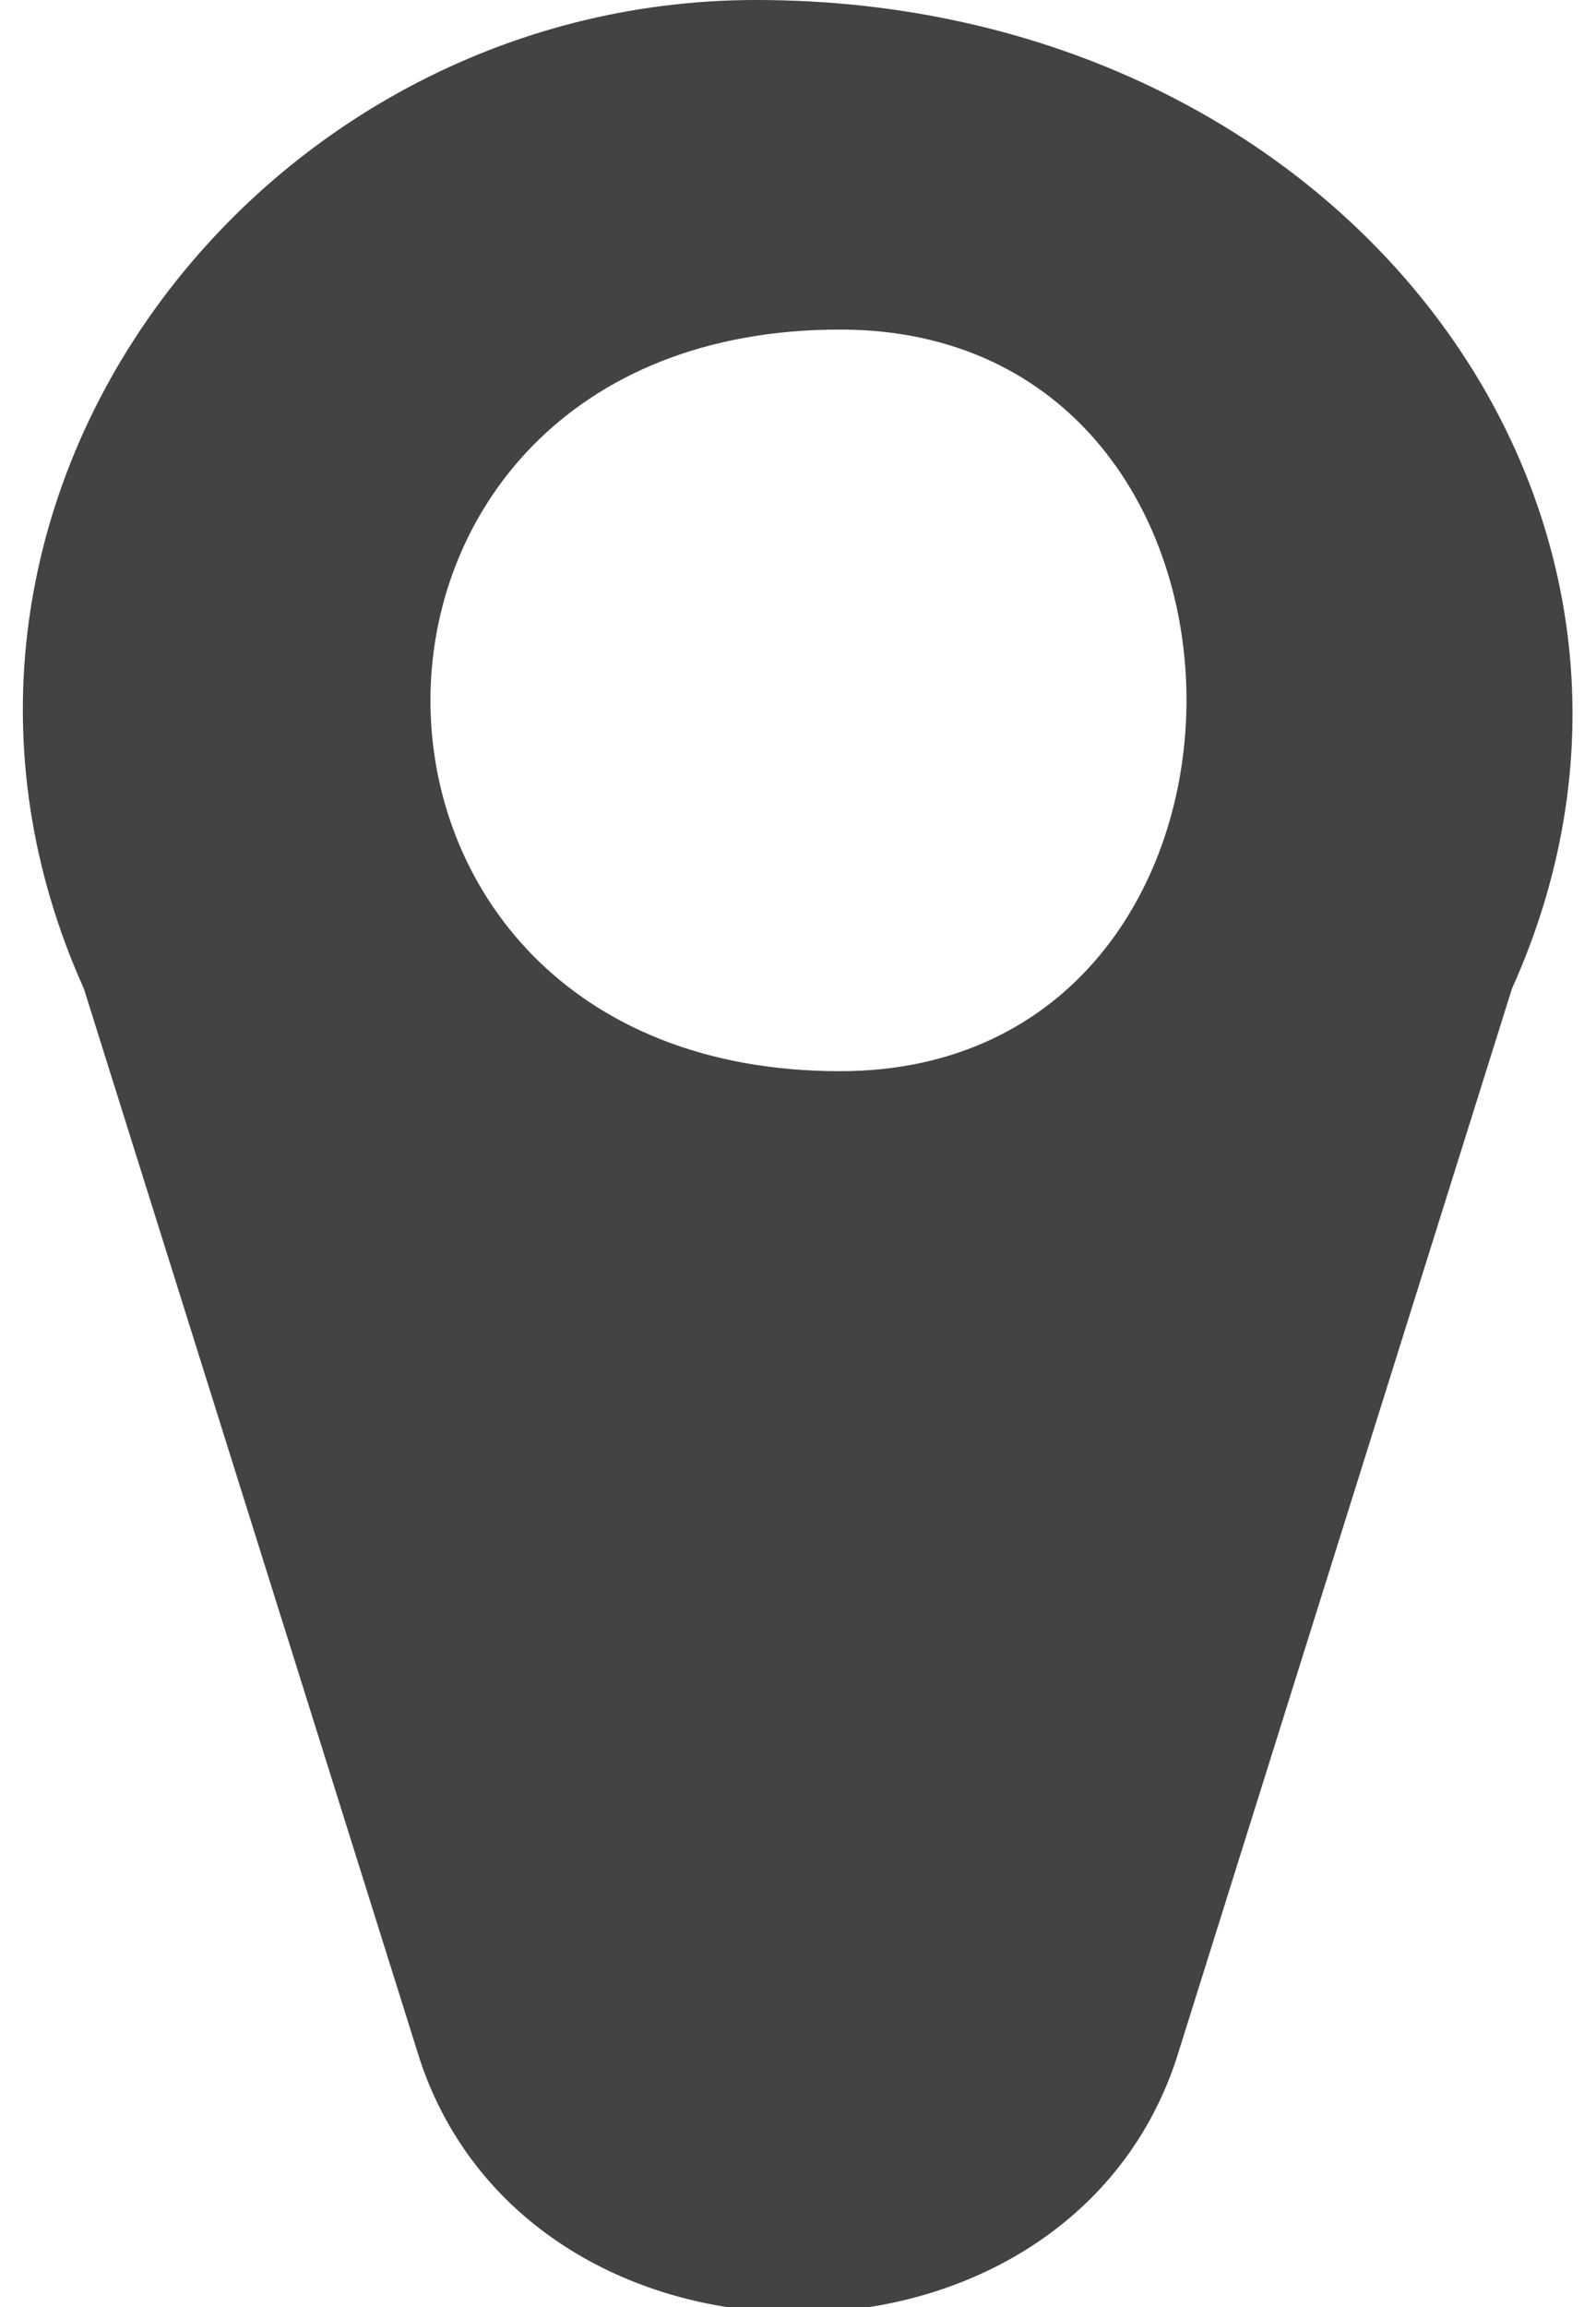 <svg xmlns="http://www.w3.org/2000/svg" width="9" height="13" viewBox="0 0 9 13">
    <path fill="#434244" fill-rule="evenodd" d="M4.737 6.036c-3.082 0-3.077-4.179 0-4.179 2.608 0 2.602 4.179 0 4.179zM4.263 0C1.427 0-.74 2.876.473 5.571l1.895 6.036c.633 1.899 3.632 1.899 4.264 0l1.894-6.036C9.741 2.876 7.573 0 4.263 0z"/>
</svg>
